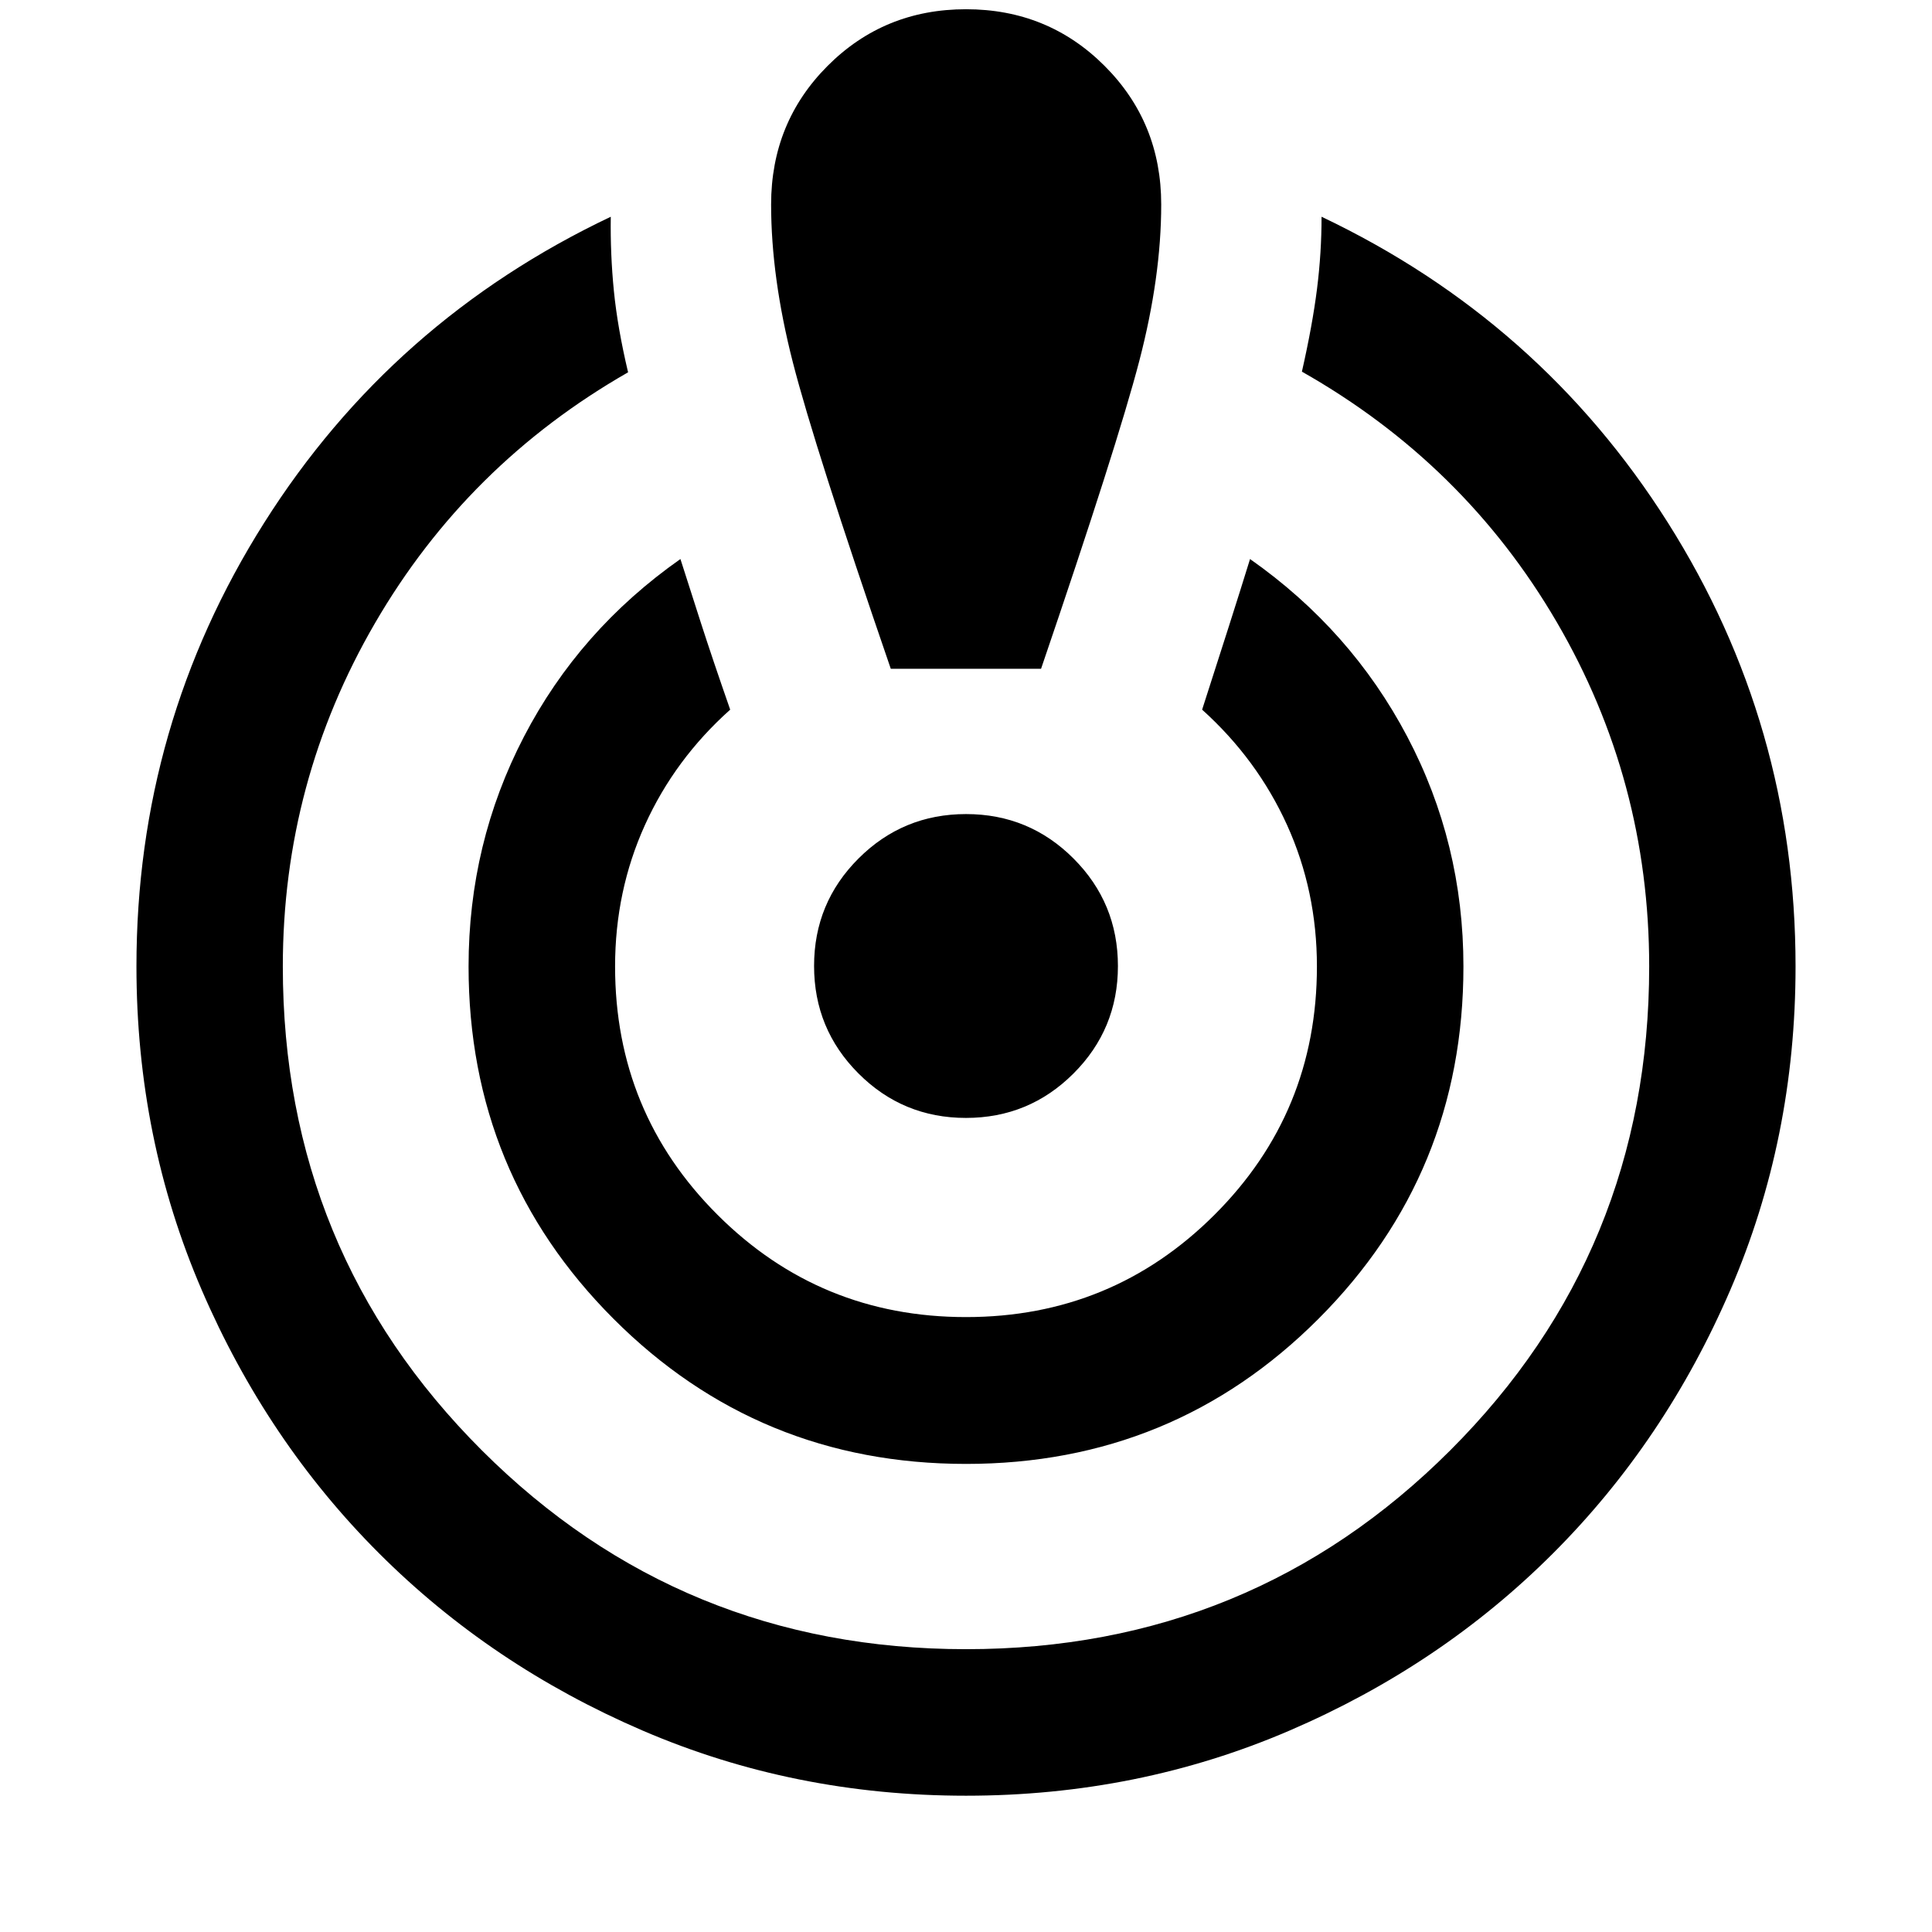 <svg xmlns="http://www.w3.org/2000/svg" height="40" viewBox="0 -960 960 960" width="40"><path d="M480-67.72q-85.47 0-160.69-32.37-75.22-32.38-130.94-88.06-55.73-55.68-88.15-130.91Q67.8-394.29 67.8-479.82q0-119.99 63.48-220.43Q194.76-800.7 303.49-852.3q-.27 18.51 1.54 36.83 1.82 18.32 7.06 40.47-79.89 45.7-125.73 124.58-45.83 78.88-45.83 170.66 0 141.67 98.91 240.45t240.6 98.78q141.68 0 240.56-98.78 98.87-98.78 98.87-240.45 0-92.45-45.95-171.16T646.91-775.33q5.24-23.06 7.51-41.14 2.27-18.08 2.25-35.83 108.57 51.6 172.05 151.95Q892.2-600 892.2-479.76q0 85.47-32.4 160.69t-88.13 130.94q-55.74 55.73-130.97 88.07Q565.47-67.72 480-67.72Zm0-164.87q-103.11 0-175.14-72.09-72.03-72.09-72.03-175.08 0-61.2 27.52-114.2 27.53-52.99 77.75-88.26 4.41 13.84 10.17 31.72t14.56 43.12q-27.55 24.61-42.37 57.34-14.83 32.73-14.83 70.28 0 72.59 50.91 123.4 50.9 50.81 123.46 50.81t123.46-50.81q50.91-50.81 50.91-123.4 0-37.55-14.82-70.25-14.83-32.69-42.22-57.37 7.55-23.38 13.35-41.6 5.81-18.21 10.46-33.24 50.22 35.27 78.13 88.26 27.9 53 27.9 114.2 0 102.99-72.03 175.08-72.03 72.09-175.14 72.09ZM442.62-627.7q-37.85-110.08-48.66-152.26-10.8-42.19-10.8-78.45 0-40.74 28.09-68.87 28.08-28.13 68.76-28.13 40.68 0 68.83 28.13Q577-899.15 577-858.41q0 35.95-10.91 77.82-10.92 41.87-48.79 152.89h-74.68Zm37.35 223.19q-31.34 0-53.4-22.09-22.06-22.08-22.06-53.43 0-31.34 22.09-53.4 22.08-22.06 53.43-22.06 31.34 0 53.4 22.09 22.06 22.08 22.06 53.43 0 31.34-22.09 53.4-22.08 22.06-53.43 22.06Z"/></svg>